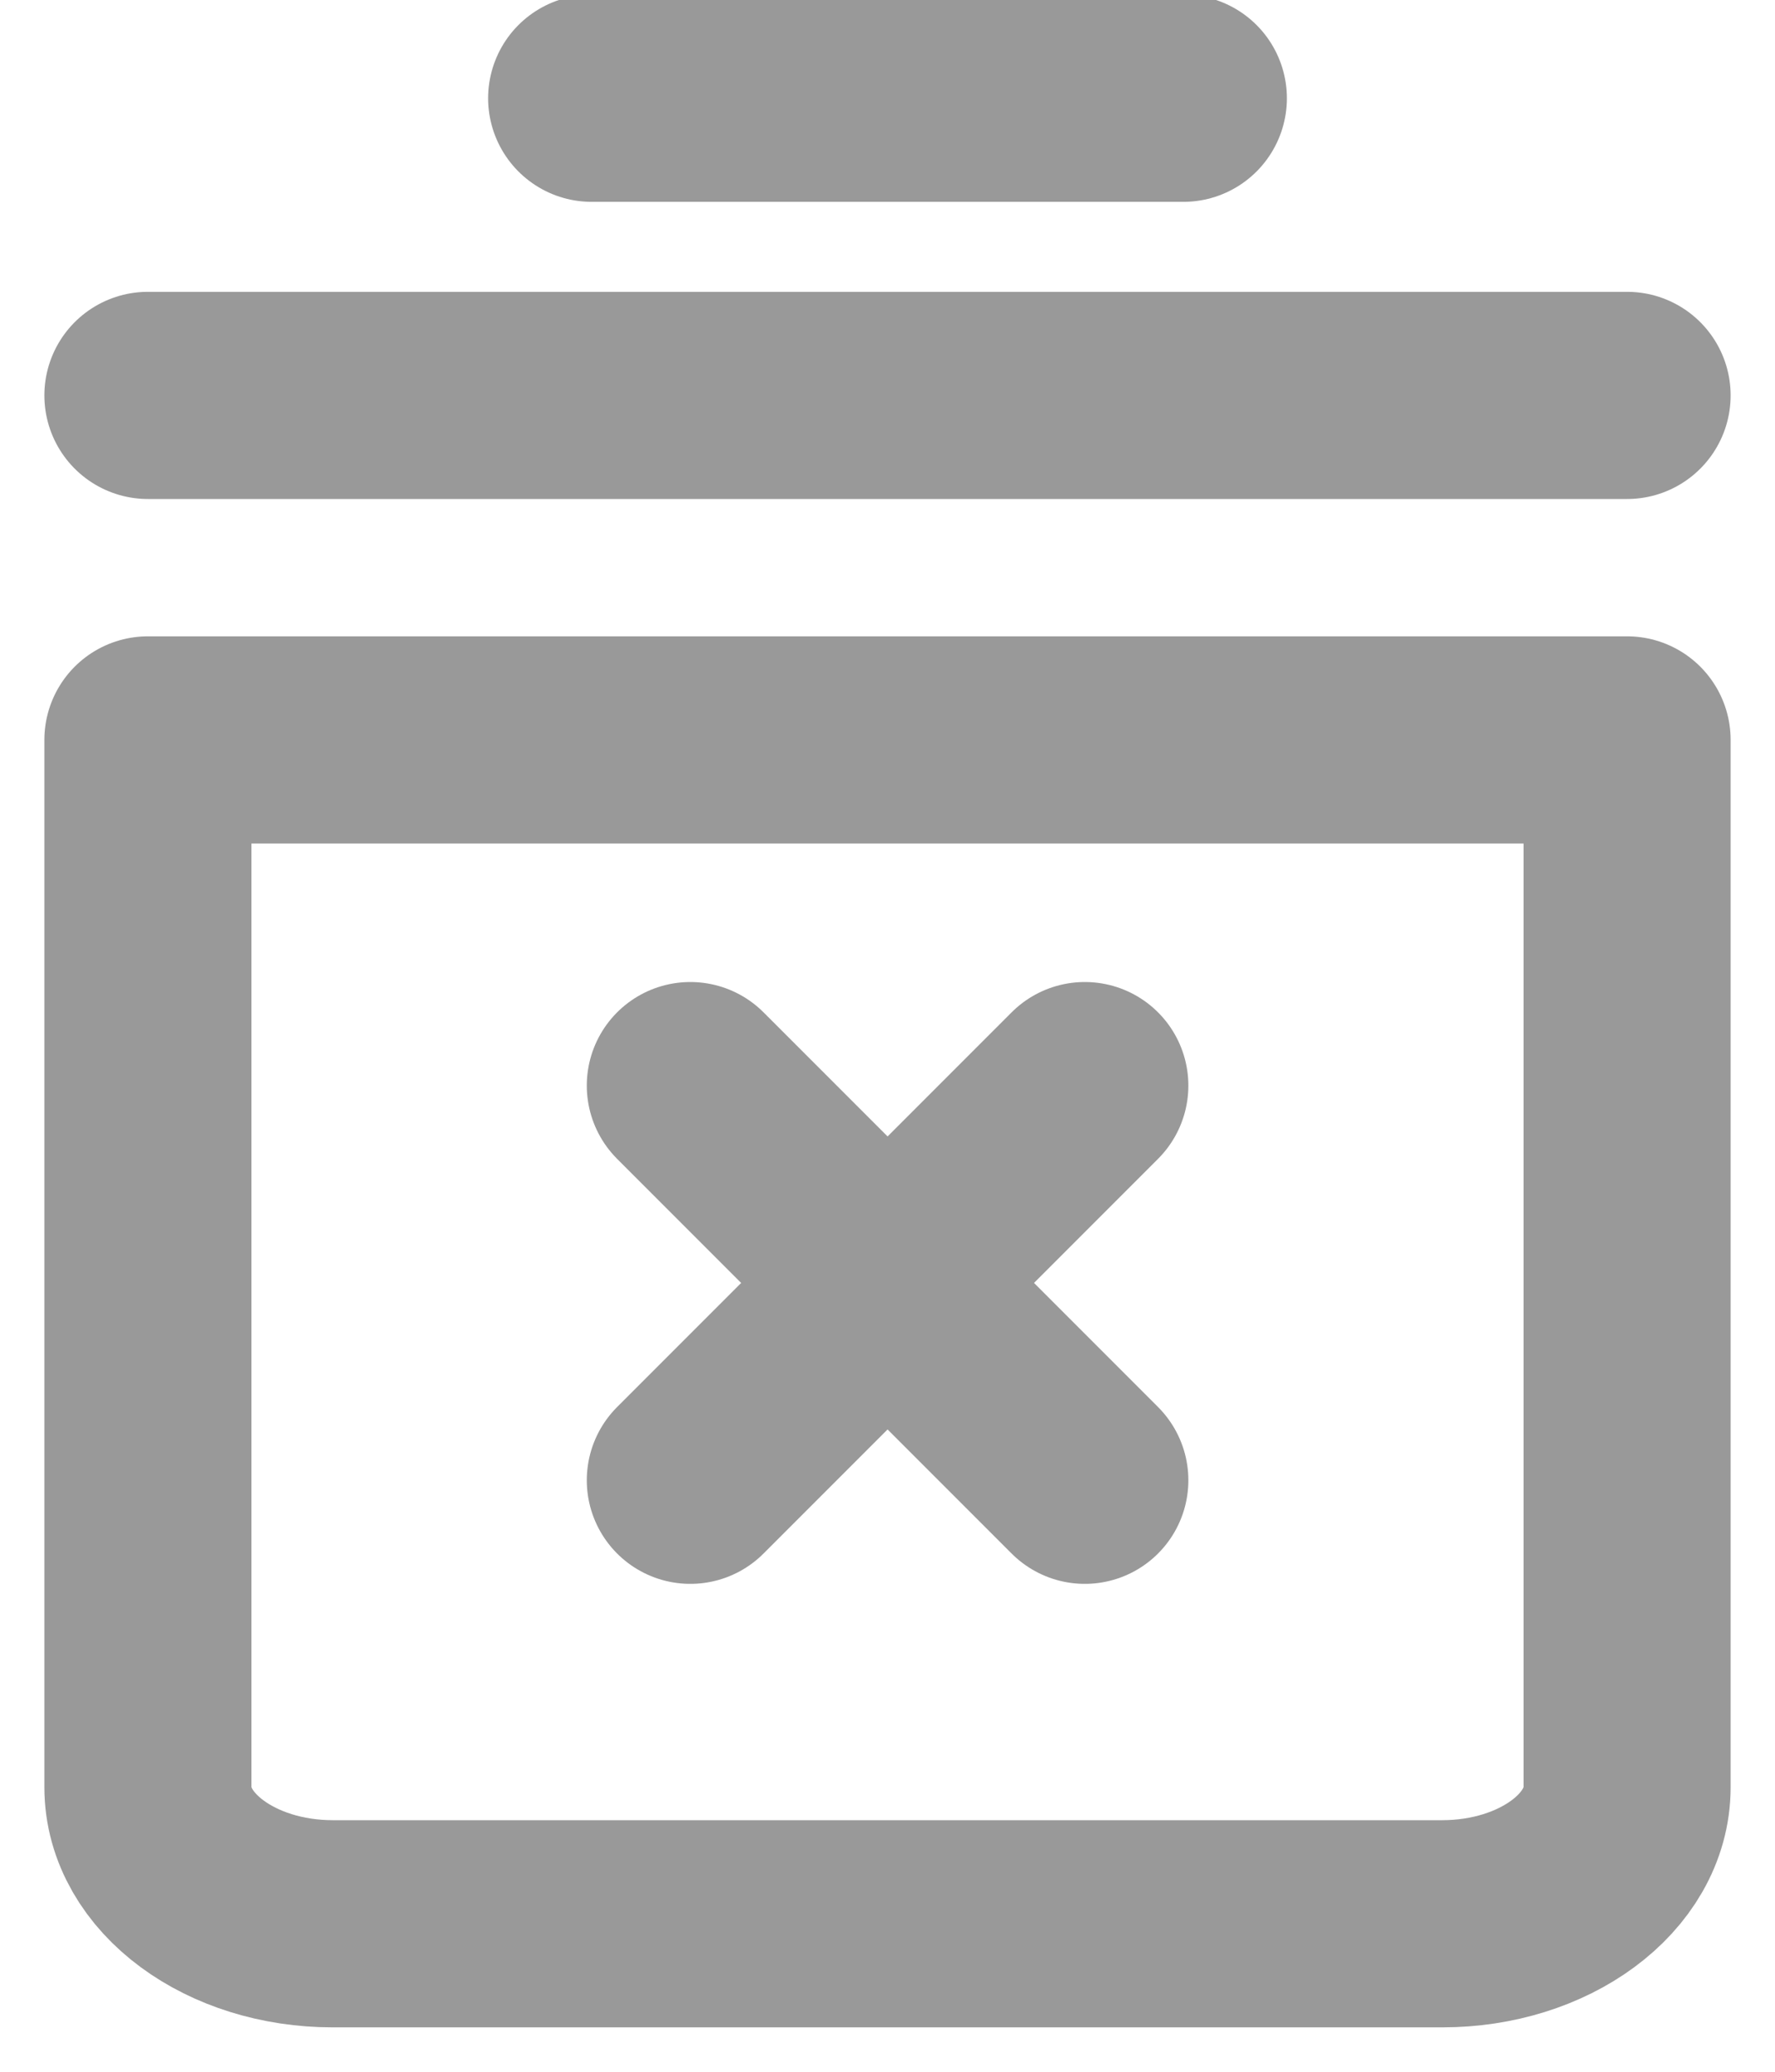 <svg width="12" height="14" viewBox="0 0 12 14" fill="none" xmlns="http://www.w3.org/2000/svg">
<g clip-path="url(#clip0_17083_52607)">
<path d="M1 2.672H11" stroke="#999999" stroke-width="1.4" stroke-linecap="round" stroke-linejoin="round"/>
<path d="M4 0.664H8" stroke="#999999" stroke-width="1.4" stroke-linecap="round" stroke-linejoin="round"/>
<path d="M1 5H11V12.077C11 12.587 10.44 13 9.75 13H2.25C1.56 13 1 12.587 1 12.077V5Z" stroke="#999999" stroke-width="1.4" stroke-linejoin="round"/>
<path d="M4.667 7.336L7.334 10.003" stroke="#999999" stroke-width="1.4" stroke-linecap="round" stroke-linejoin="round"/>
<path d="M7.334 7.336L4.667 10.003" stroke="#999999" stroke-width="1.4" stroke-linecap="round" stroke-linejoin="round"/>
</g>
<defs>
<clipPath id="clip0_17083_52607">
<rect width="12" height="14" fill="white"/>
</clipPath>
</defs>
</svg>
